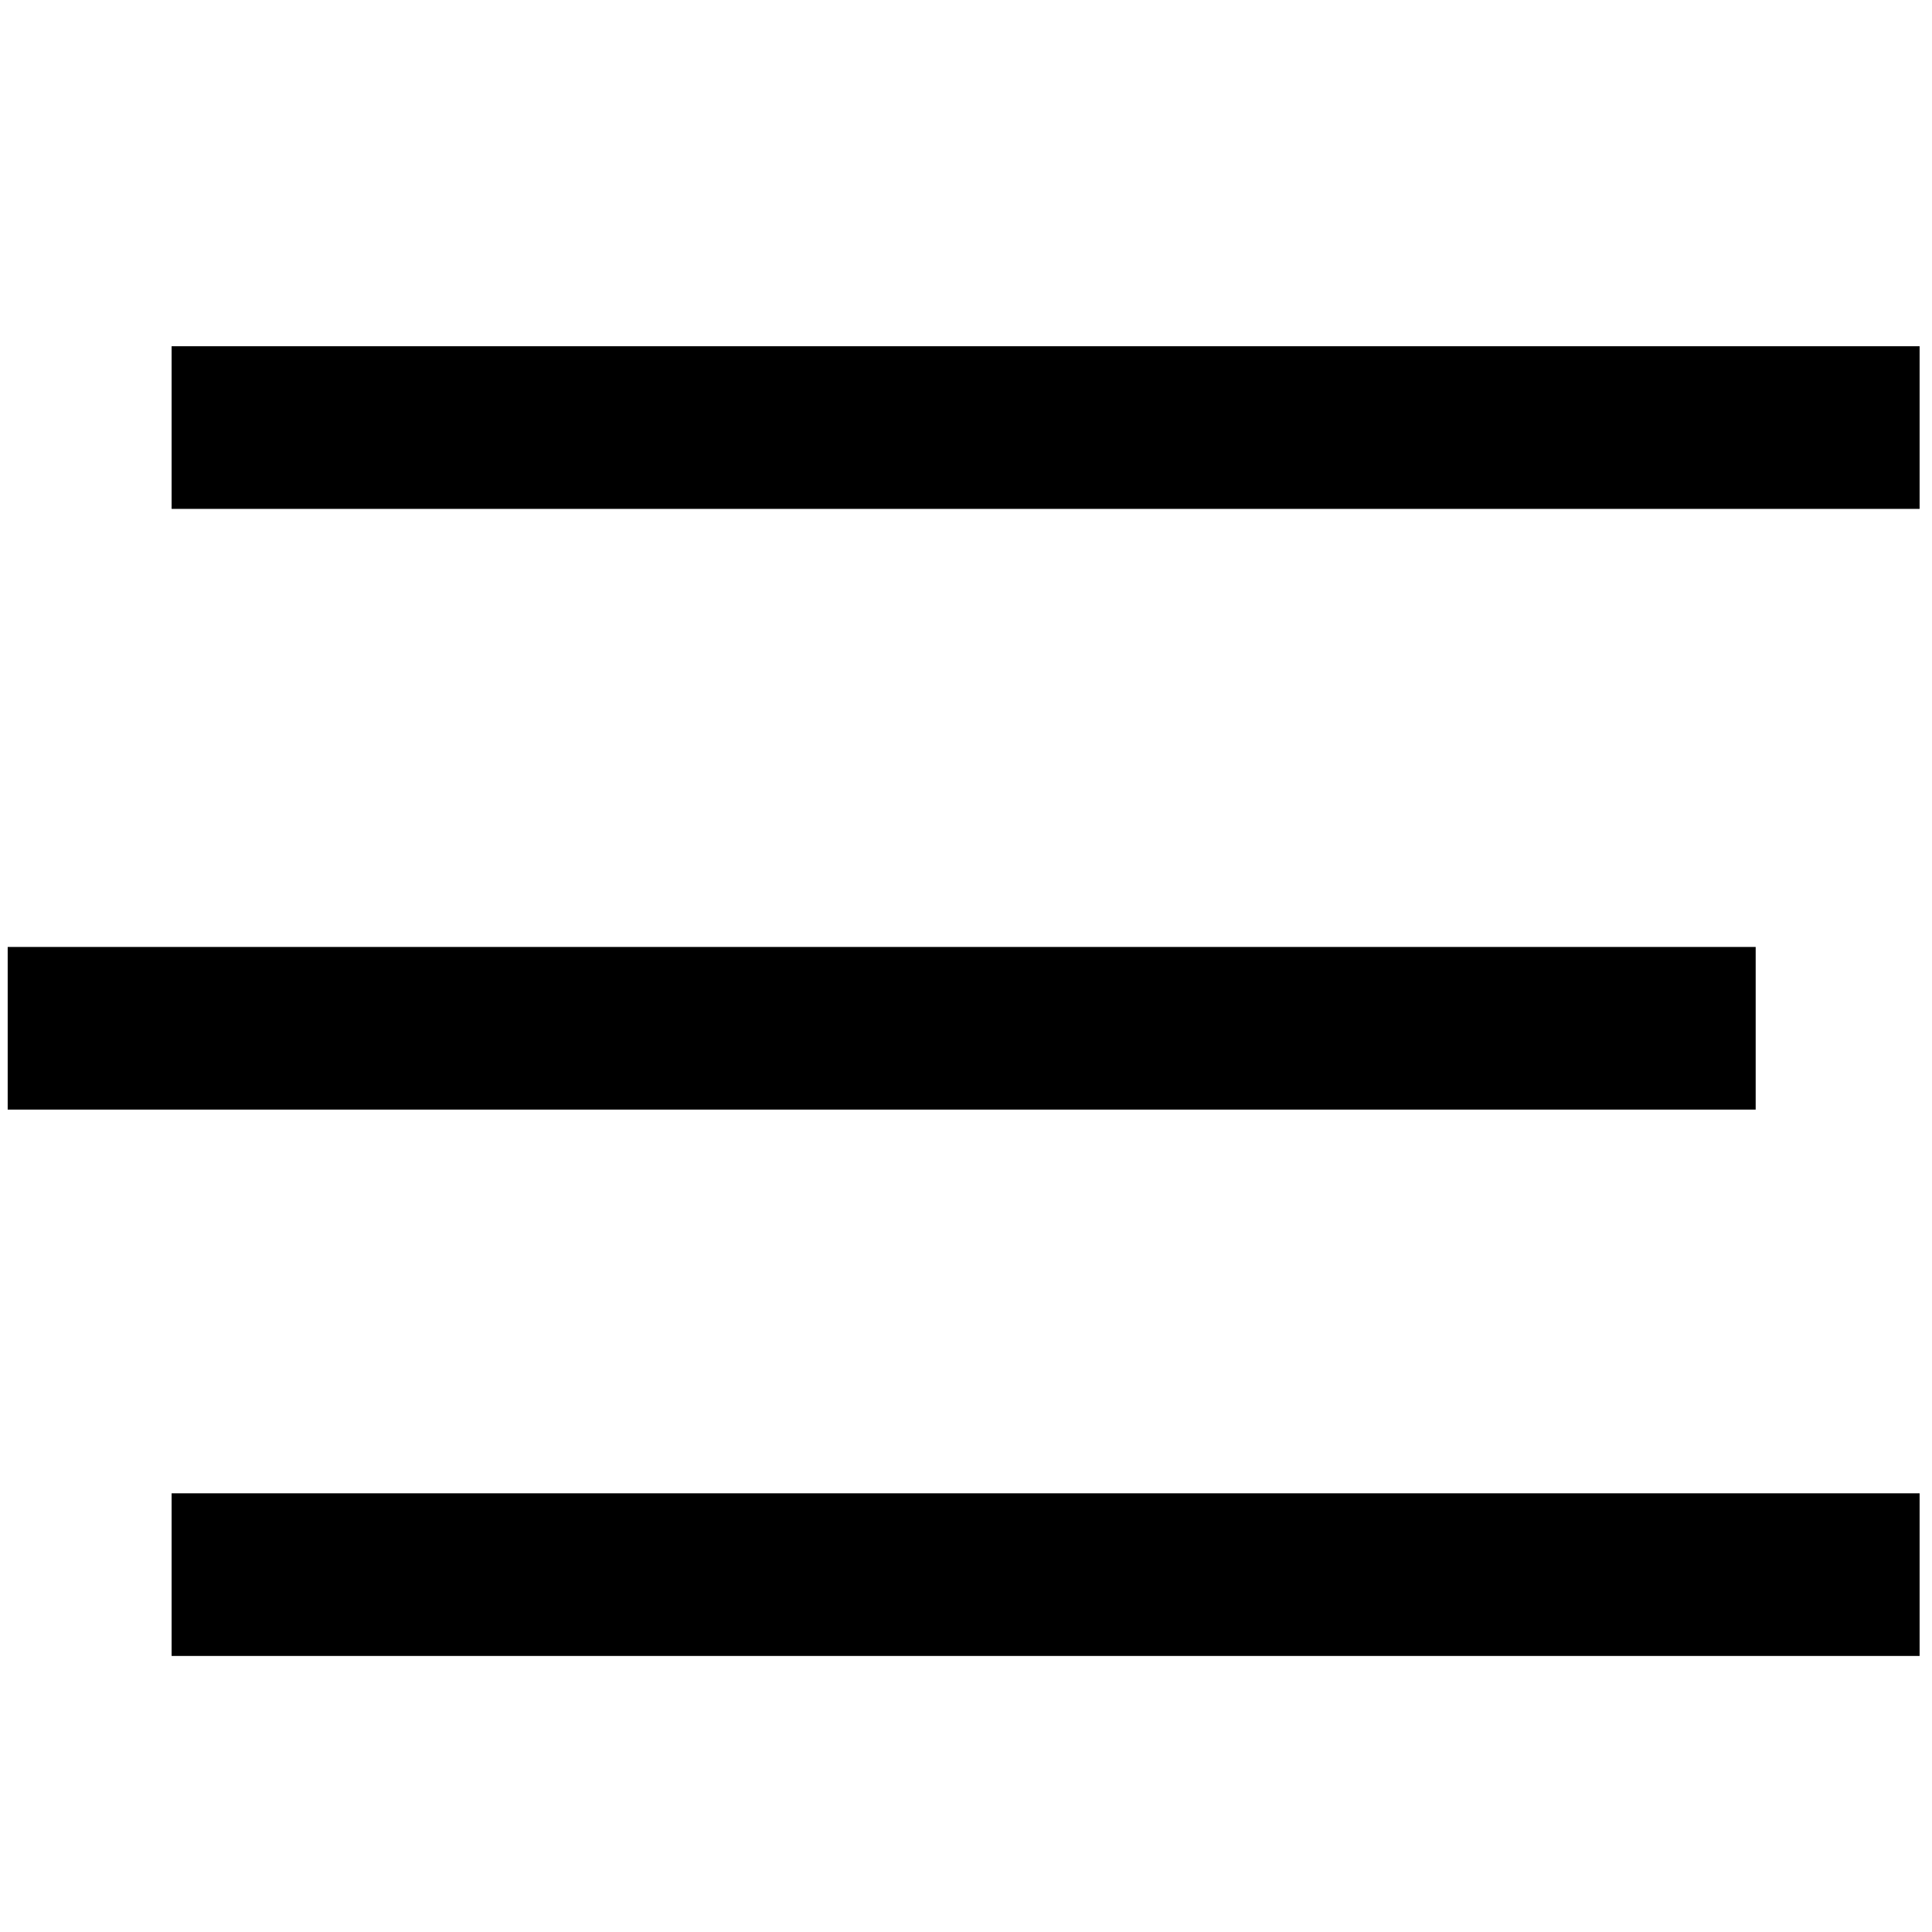 <?xml version="1.0" standalone="no"?><!DOCTYPE svg PUBLIC "-//W3C//DTD SVG 1.1//EN" "http://www.w3.org/Graphics/SVG/1.1/DTD/svg11.dtd"><svg class="icon" width="200px" height="200.00px" viewBox="0 0 1024 1024" version="1.1" xmlns="http://www.w3.org/2000/svg"><path d="M90.96 226.618h926.469M90.96 183.516h926.469v86.204H90.96zM4.075 545.007H930.545M4.075 501.905H930.545v86.204H4.075zM90.96 834.586h926.469M90.96 791.483h926.469v86.204H90.96z" /></svg>